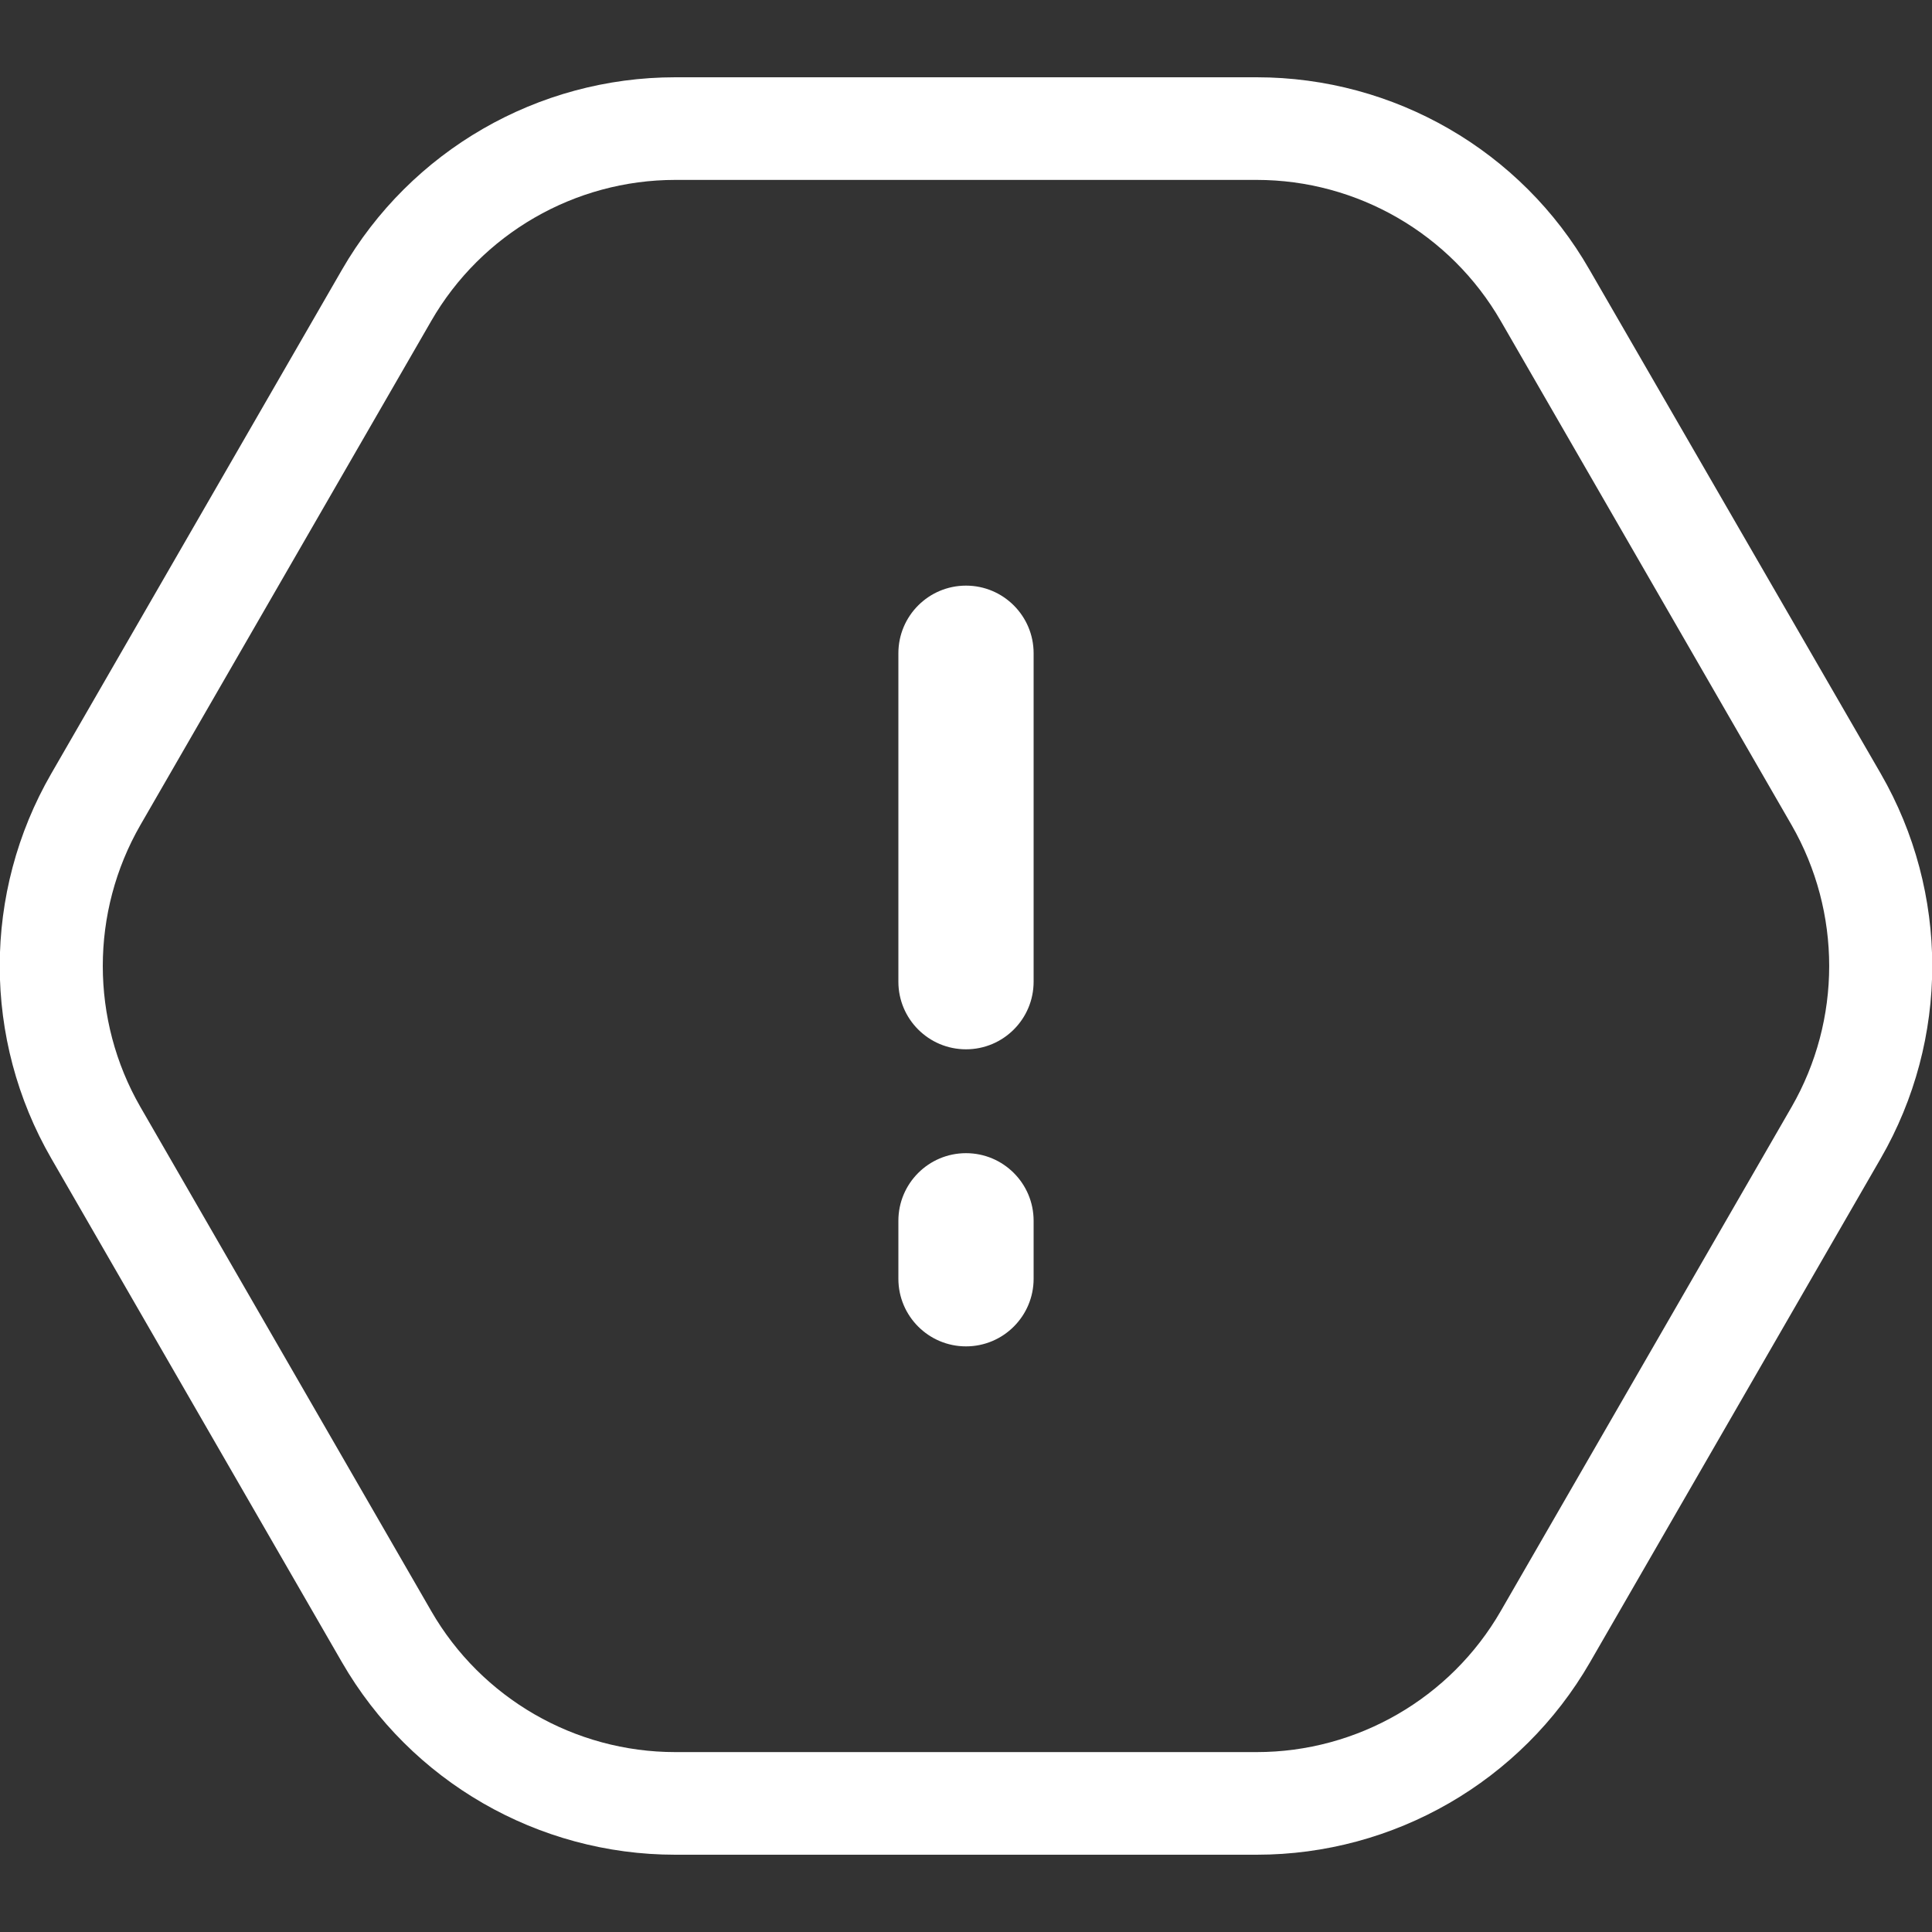 <svg width="100" height="100" viewBox="0 0 100 100" fill="none" xmlns="http://www.w3.org/2000/svg">
<rect x="0" y="0" width="100" height="100" fill="#333333" stroke="none"/>
<g clip-path="url(#clip0)">
<path d="M65.047 9.312C70.249 9.312 75.079 12.101 77.68 16.616L92.728 42.696C95.329 47.211 95.329 52.789 92.728 57.304L77.68 83.385C75.079 87.9 70.249 90.688 65.047 90.688H34.952C29.75 90.688 24.92 87.9 22.319 83.385L7.271 57.304C4.67 52.789 4.67 47.211 7.271 42.696L22.319 16.616C24.92 12.101 29.75 9.312 34.952 9.312H65.047V9.312ZM65.047 4H34.952C27.839 4 21.258 7.798 17.701 13.96L2.654 40.04C-0.903 46.202 -0.903 53.798 2.654 59.96L17.701 86.04C21.258 92.202 27.839 96 34.952 96H65.047C72.16 96 78.742 92.202 82.298 86.04L97.346 59.96C100.902 53.798 100.902 46.202 97.346 40.04L82.271 13.96C78.742 7.798 72.16 4 65.047 4Z" fill="white"/>
<path fill-rule="evenodd" clip-rule="evenodd" d="M50 30.312C51.933 30.312 53.5 31.88 53.5 33.812V50.812C53.5 52.745 51.933 54.312 50 54.312C48.067 54.312 46.5 52.745 46.5 50.812V33.812C46.5 31.88 48.067 30.312 50 30.312Z" fill="white"/>
<path fill-rule="evenodd" clip-rule="evenodd" d="M50 59.688C51.933 59.688 53.5 61.255 53.5 63.188V66.188C53.5 68.121 51.933 69.688 50 69.688C48.067 69.688 46.5 68.121 46.5 66.188V63.188C46.5 61.255 48.067 59.688 50 59.688Z" fill="white"/>
</g>
<defs>
<clipPath id="clip0">
<rect width="100" height="92" fill="white" transform="translate(0 4)"/>
</clipPath>
</defs>
</svg>
